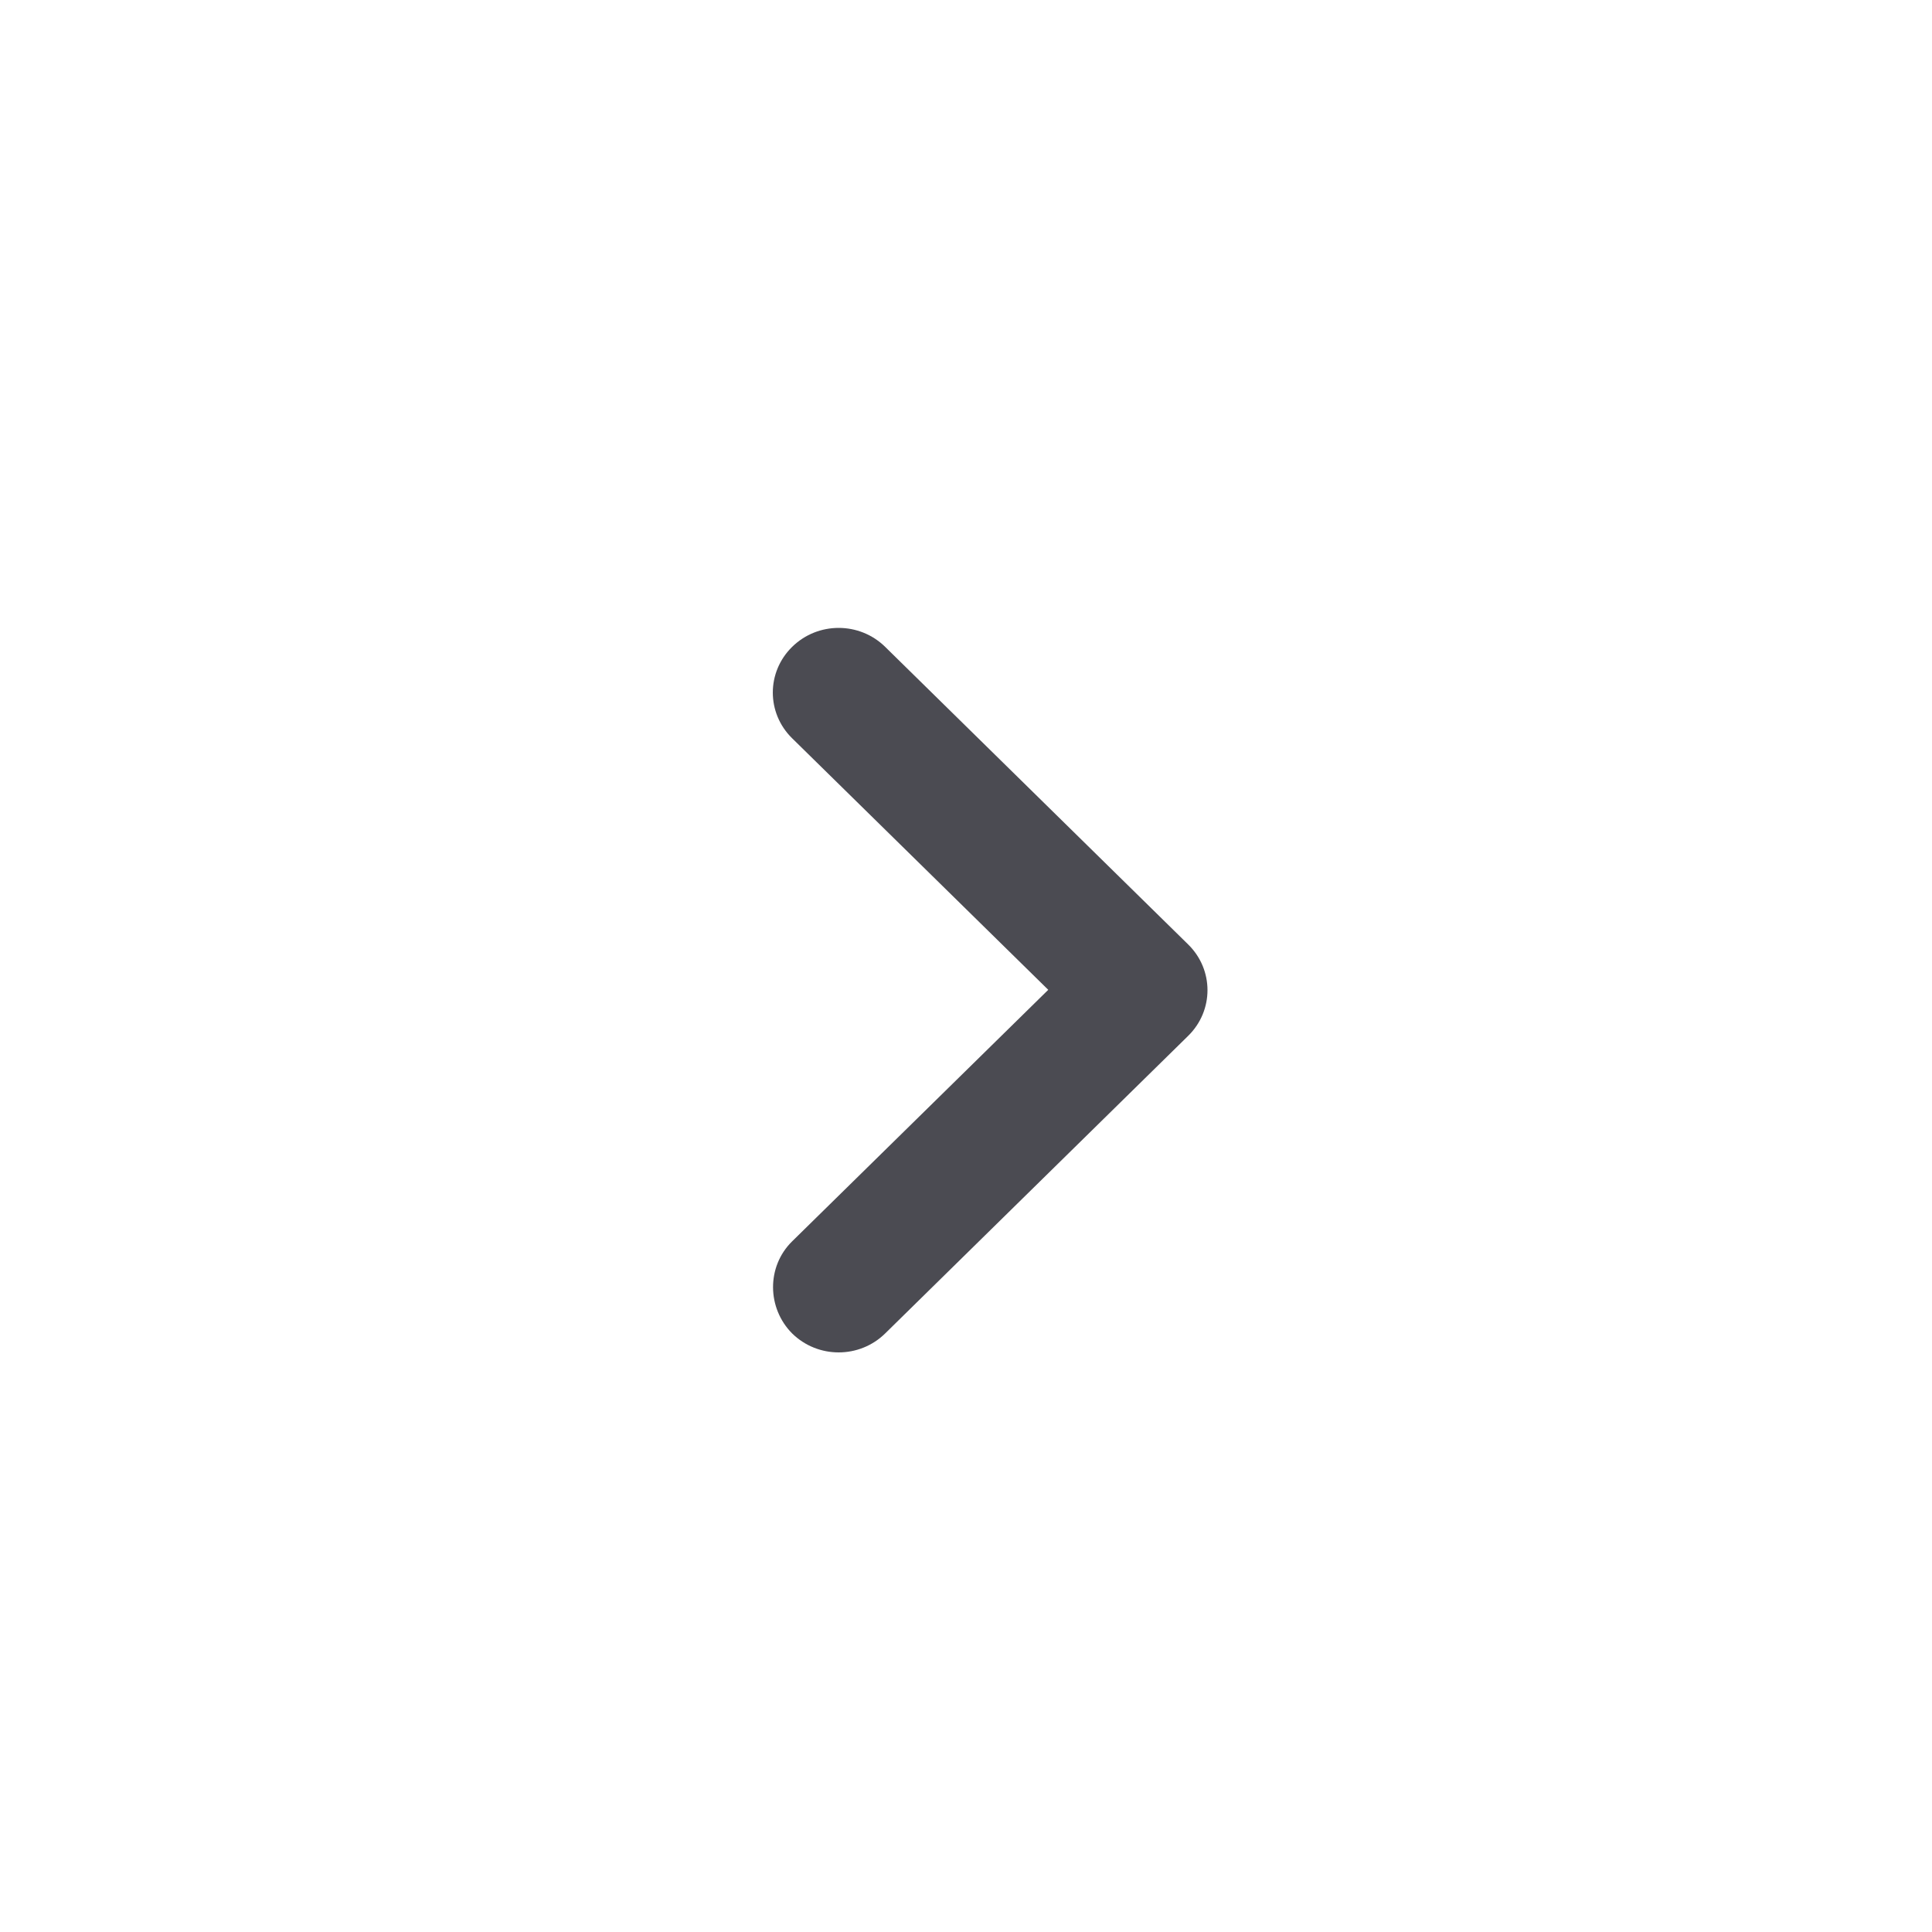 <svg width="40" height="40" viewBox="0 0 40 40" fill="none" xmlns="http://www.w3.org/2000/svg">
<g opacity="0.8" filter="url(#filter0_b_1300_2753)">
<rect width="40" height="40" rx="20" fill="white"/>
<path d="M16.4 25.701L21.703 20.493L16.4 15.285C15.867 14.762 15.867 13.916 16.4 13.393C16.933 12.869 17.794 12.869 18.327 13.393L24.6 19.554C25.133 20.077 25.133 20.923 24.6 21.446L18.327 27.607C17.794 28.131 16.933 28.131 16.4 27.607C15.88 27.084 15.867 26.225 16.4 25.701Z" fill="#1E1E27"/>
</g>
<defs>
<filter id="filter0_b_1300_2753" x="-4" y="-4" width="48" height="48" filterUnits="userSpaceOnUse" color-interpolation-filters="sRGB">
<feFlood flood-opacity="0" result="BackgroundImageFix"/>
<feGaussianBlur in="BackgroundImageFix" stdDeviation="2"/>
<feComposite in2="SourceAlpha" operator="in" result="effect1_backgroundBlur_1300_2753"/>
<feBlend mode="normal" in="SourceGraphic" in2="effect1_backgroundBlur_1300_2753" result="shape"/>
</filter>
</defs>
</svg>
